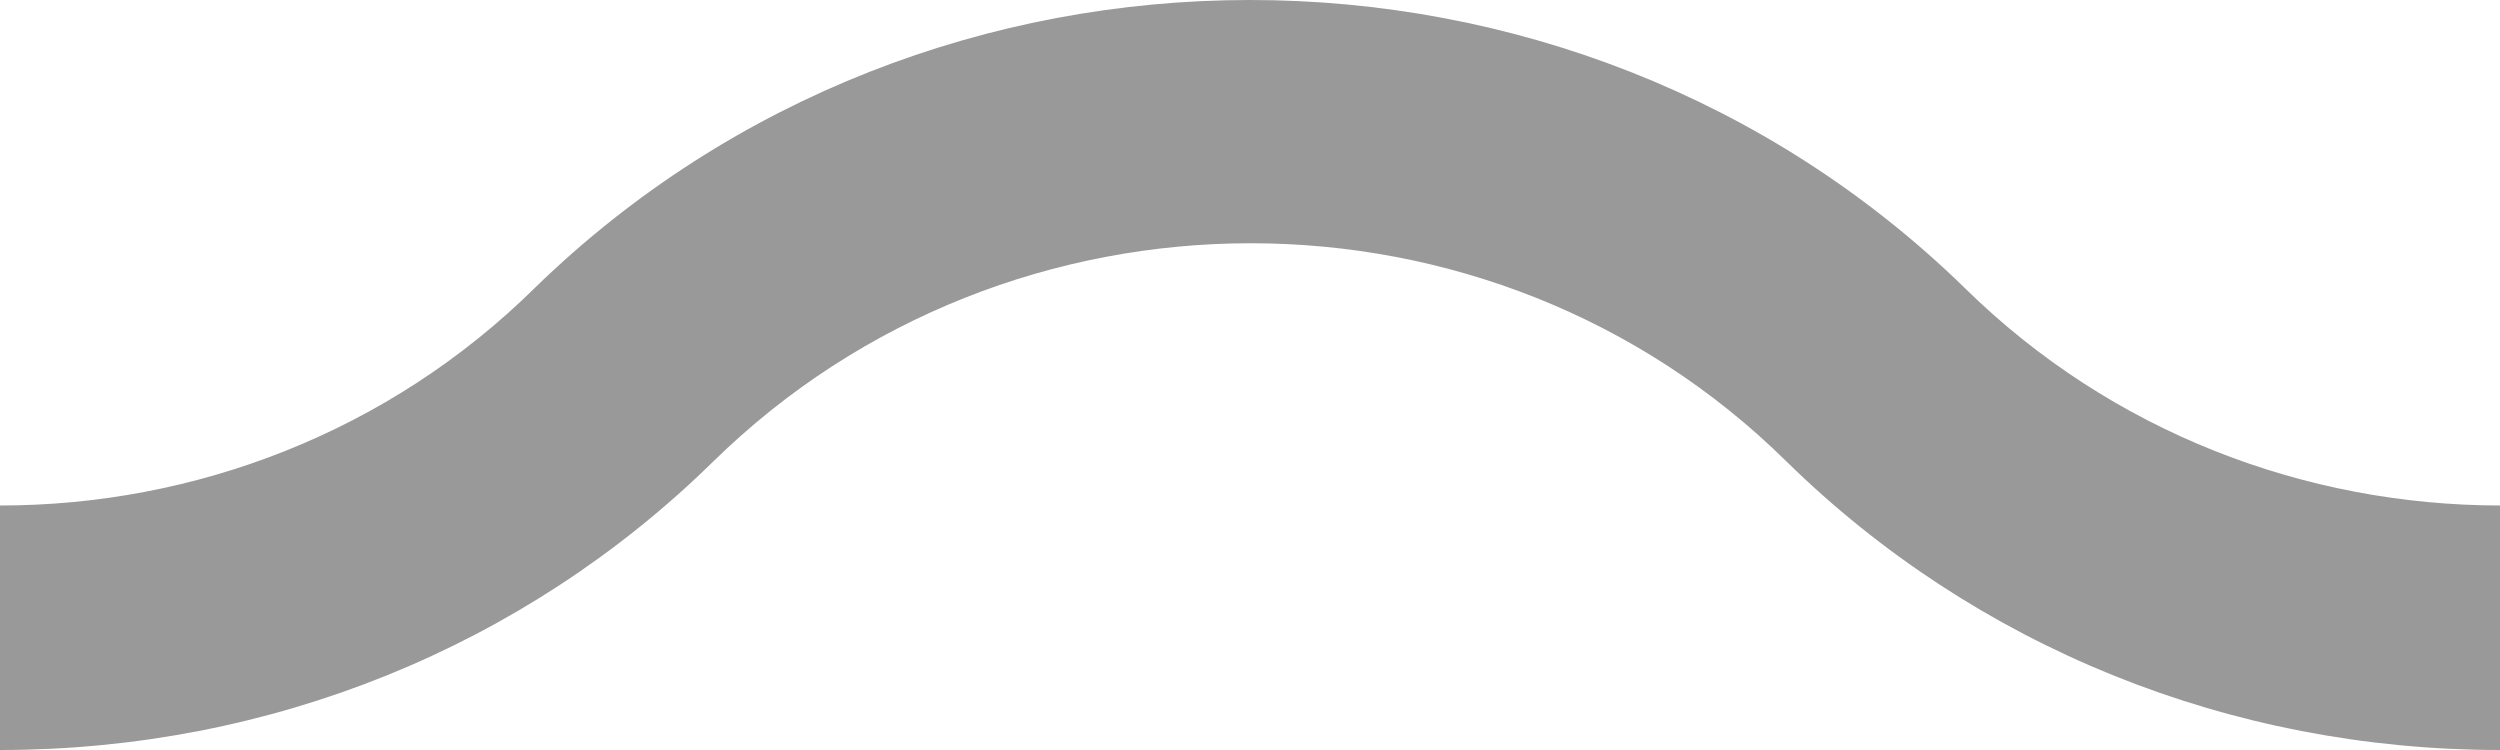 <?xml version="1.0" encoding="utf-8"?>
<!DOCTYPE svg PUBLIC "-//W3C//DTD SVG 1.1//EN" "http://www.w3.org/Graphics/SVG/1.1/DTD/svg11.dtd">
<svg version="1.1" id="Layer_1" xmlns="http://www.w3.org/2000/svg" xmlns:xlink="http://www.w3.org/1999/xlink" x="0px" y="0px"
	 width="10px" height="3px" viewBox="0 0 10 3" enable-background="new 0 0 10 3" xml:space="preserve">
	<g fill="#999999">
		<path d="M5,0c1.035,0,2.07,0.383,2.857,1.15C8.447,1.731,9.223,2.021,10,2.022V3C8.92,3,7.902,2.587,7.146,1.846
			c-0.59-0.582-1.366-0.873-2.143-0.873s-1.556,0.291-2.15,0.873C2.098,2.587,1.081,3,0,3V2.022c0.776,0,1.553-0.291,2.142-0.873
			C2.93,0.383,3.965,0,5,0z"/>
	</g>
</svg>
